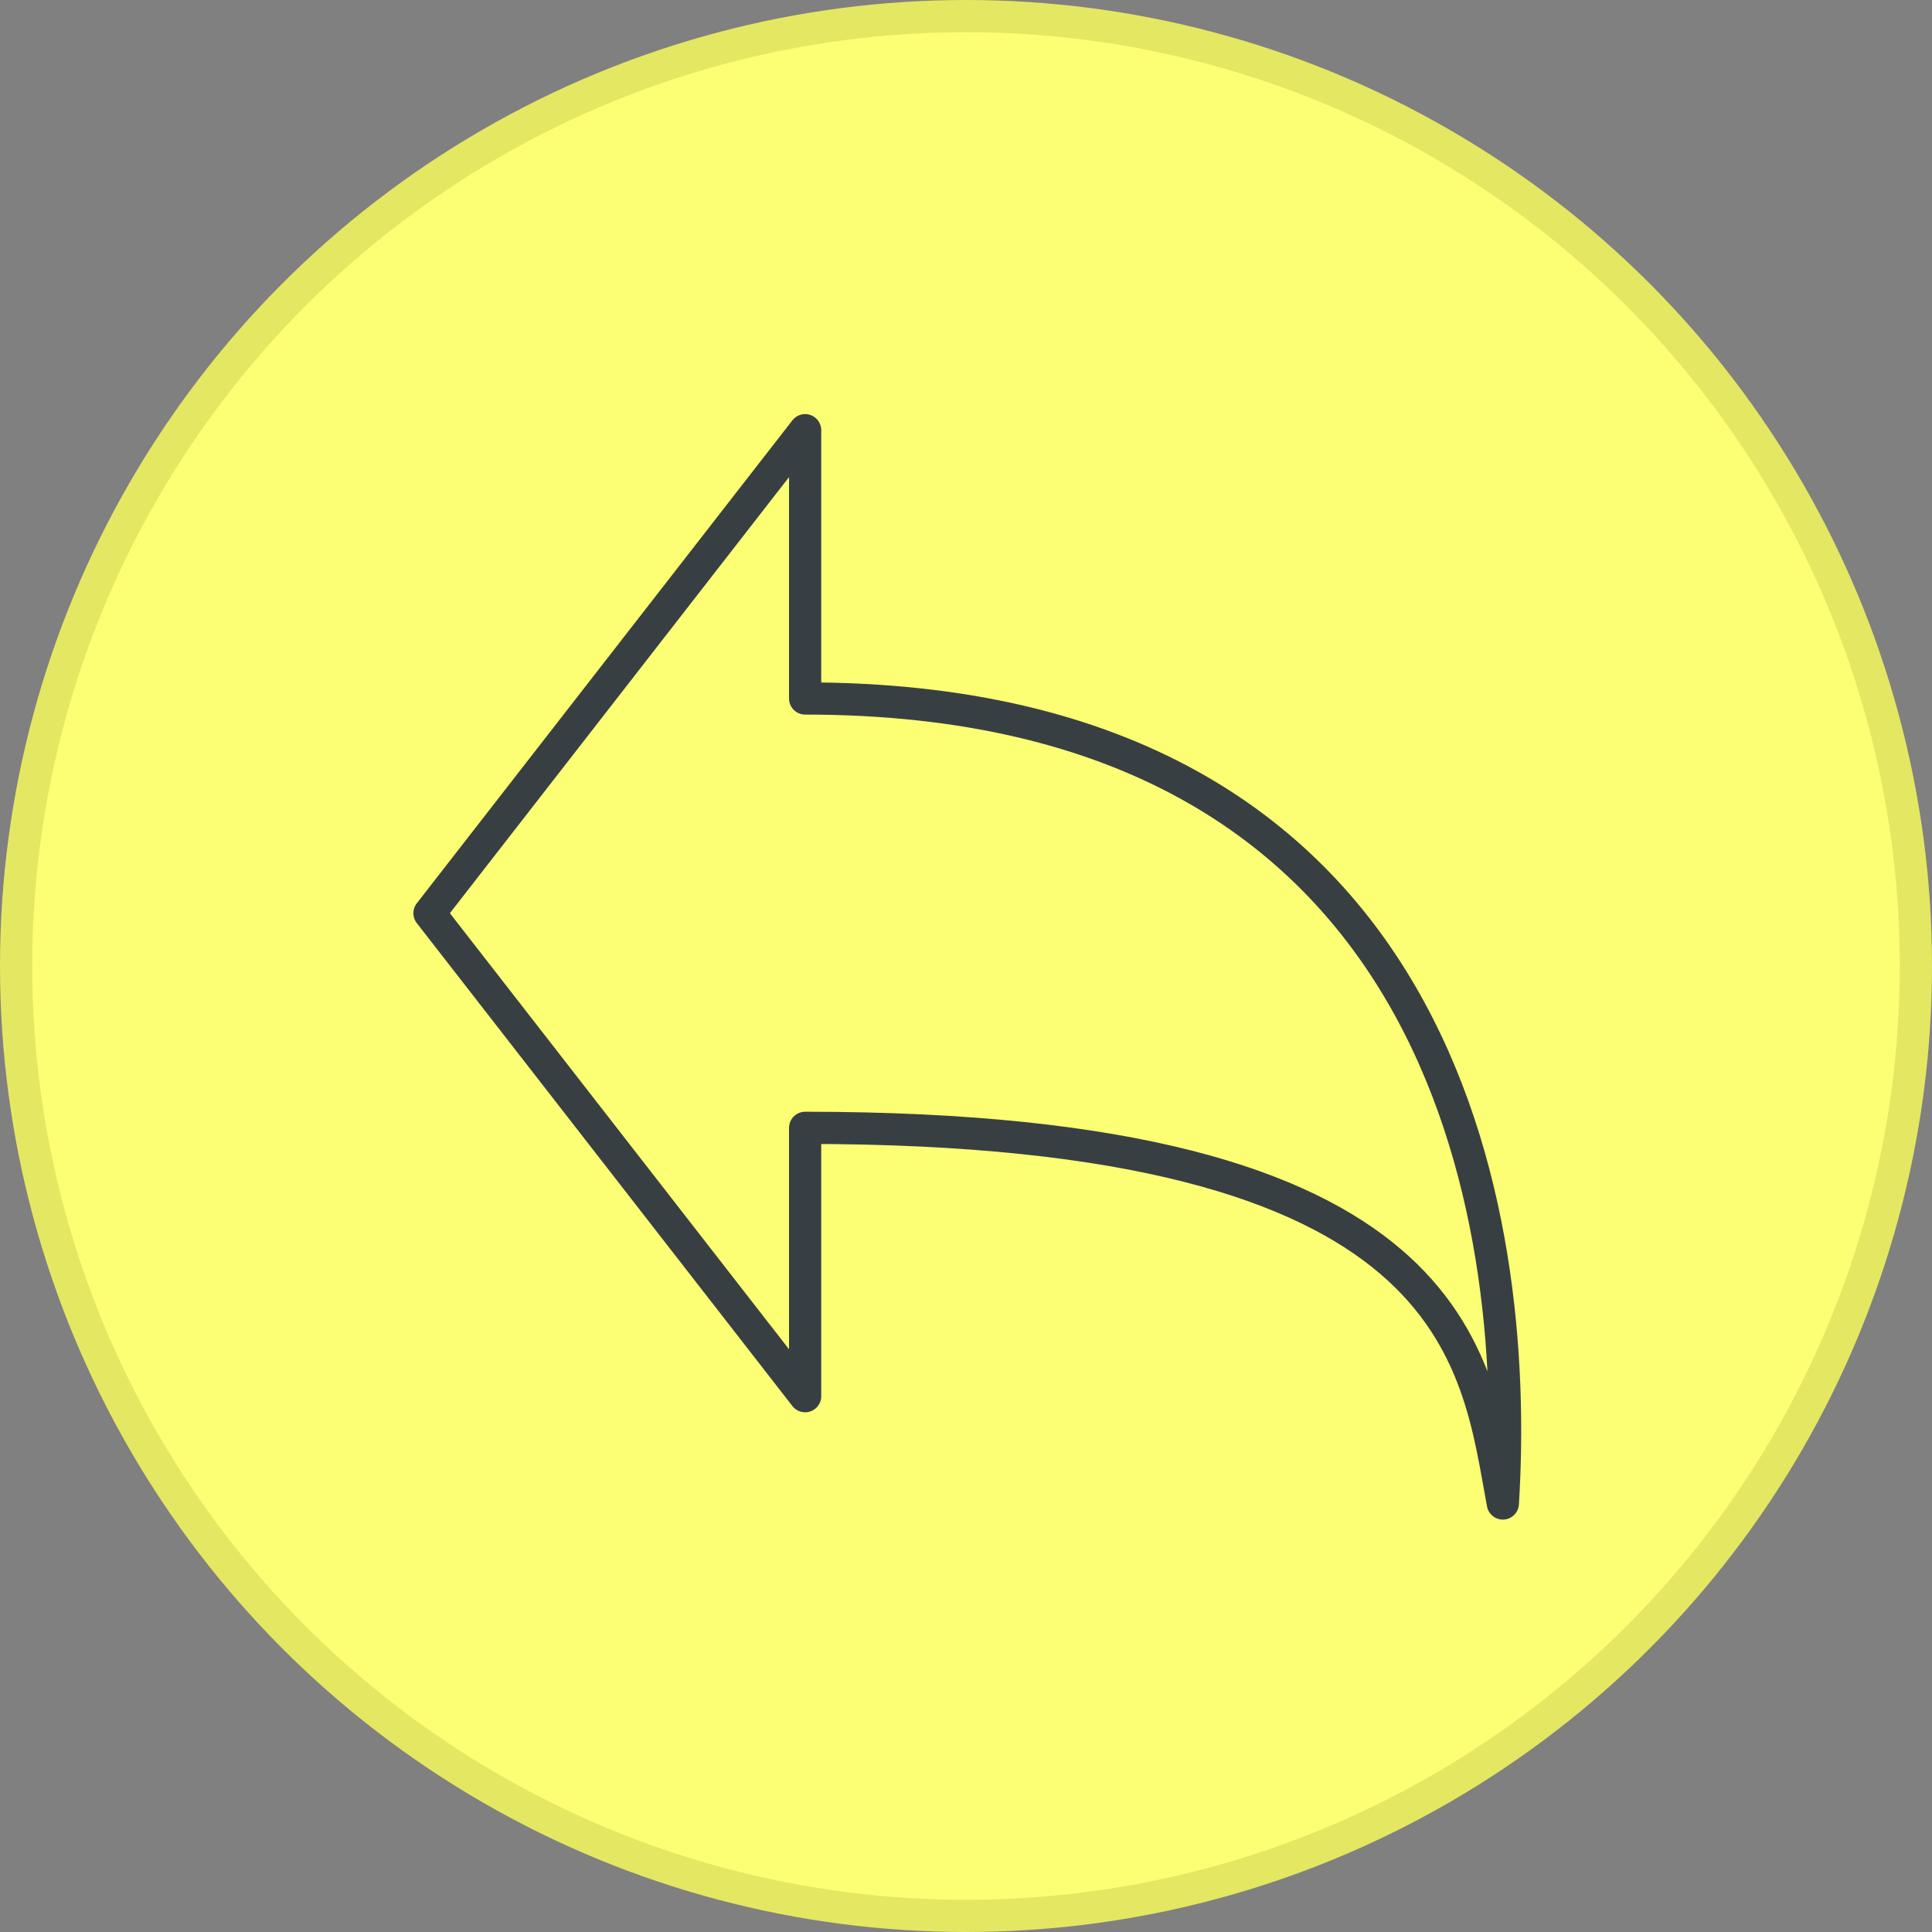 <svg width="30" height="30" viewBox="0 0 30 30" fill="none" xmlns="http://www.w3.org/2000/svg">
<rect x="0" y="0" width="30" height="30" fill="#808080" stroke="none"/>
<circle cx="15" cy="15" r="14.75" fill="#FCFF73" stroke="#E4E762" stroke-width="0.5"/>
<path d="M6.669 14.18L12.502 6.68V10.846C22.463 10.846 23.612 18.911 23.336 23.346C22.917 21.109 22.723 17.513 12.502 17.513V21.68L6.669 14.18Z" stroke="#383F43" stroke-width="0.5" stroke-linecap="round" stroke-linejoin="round"/>
</svg>
